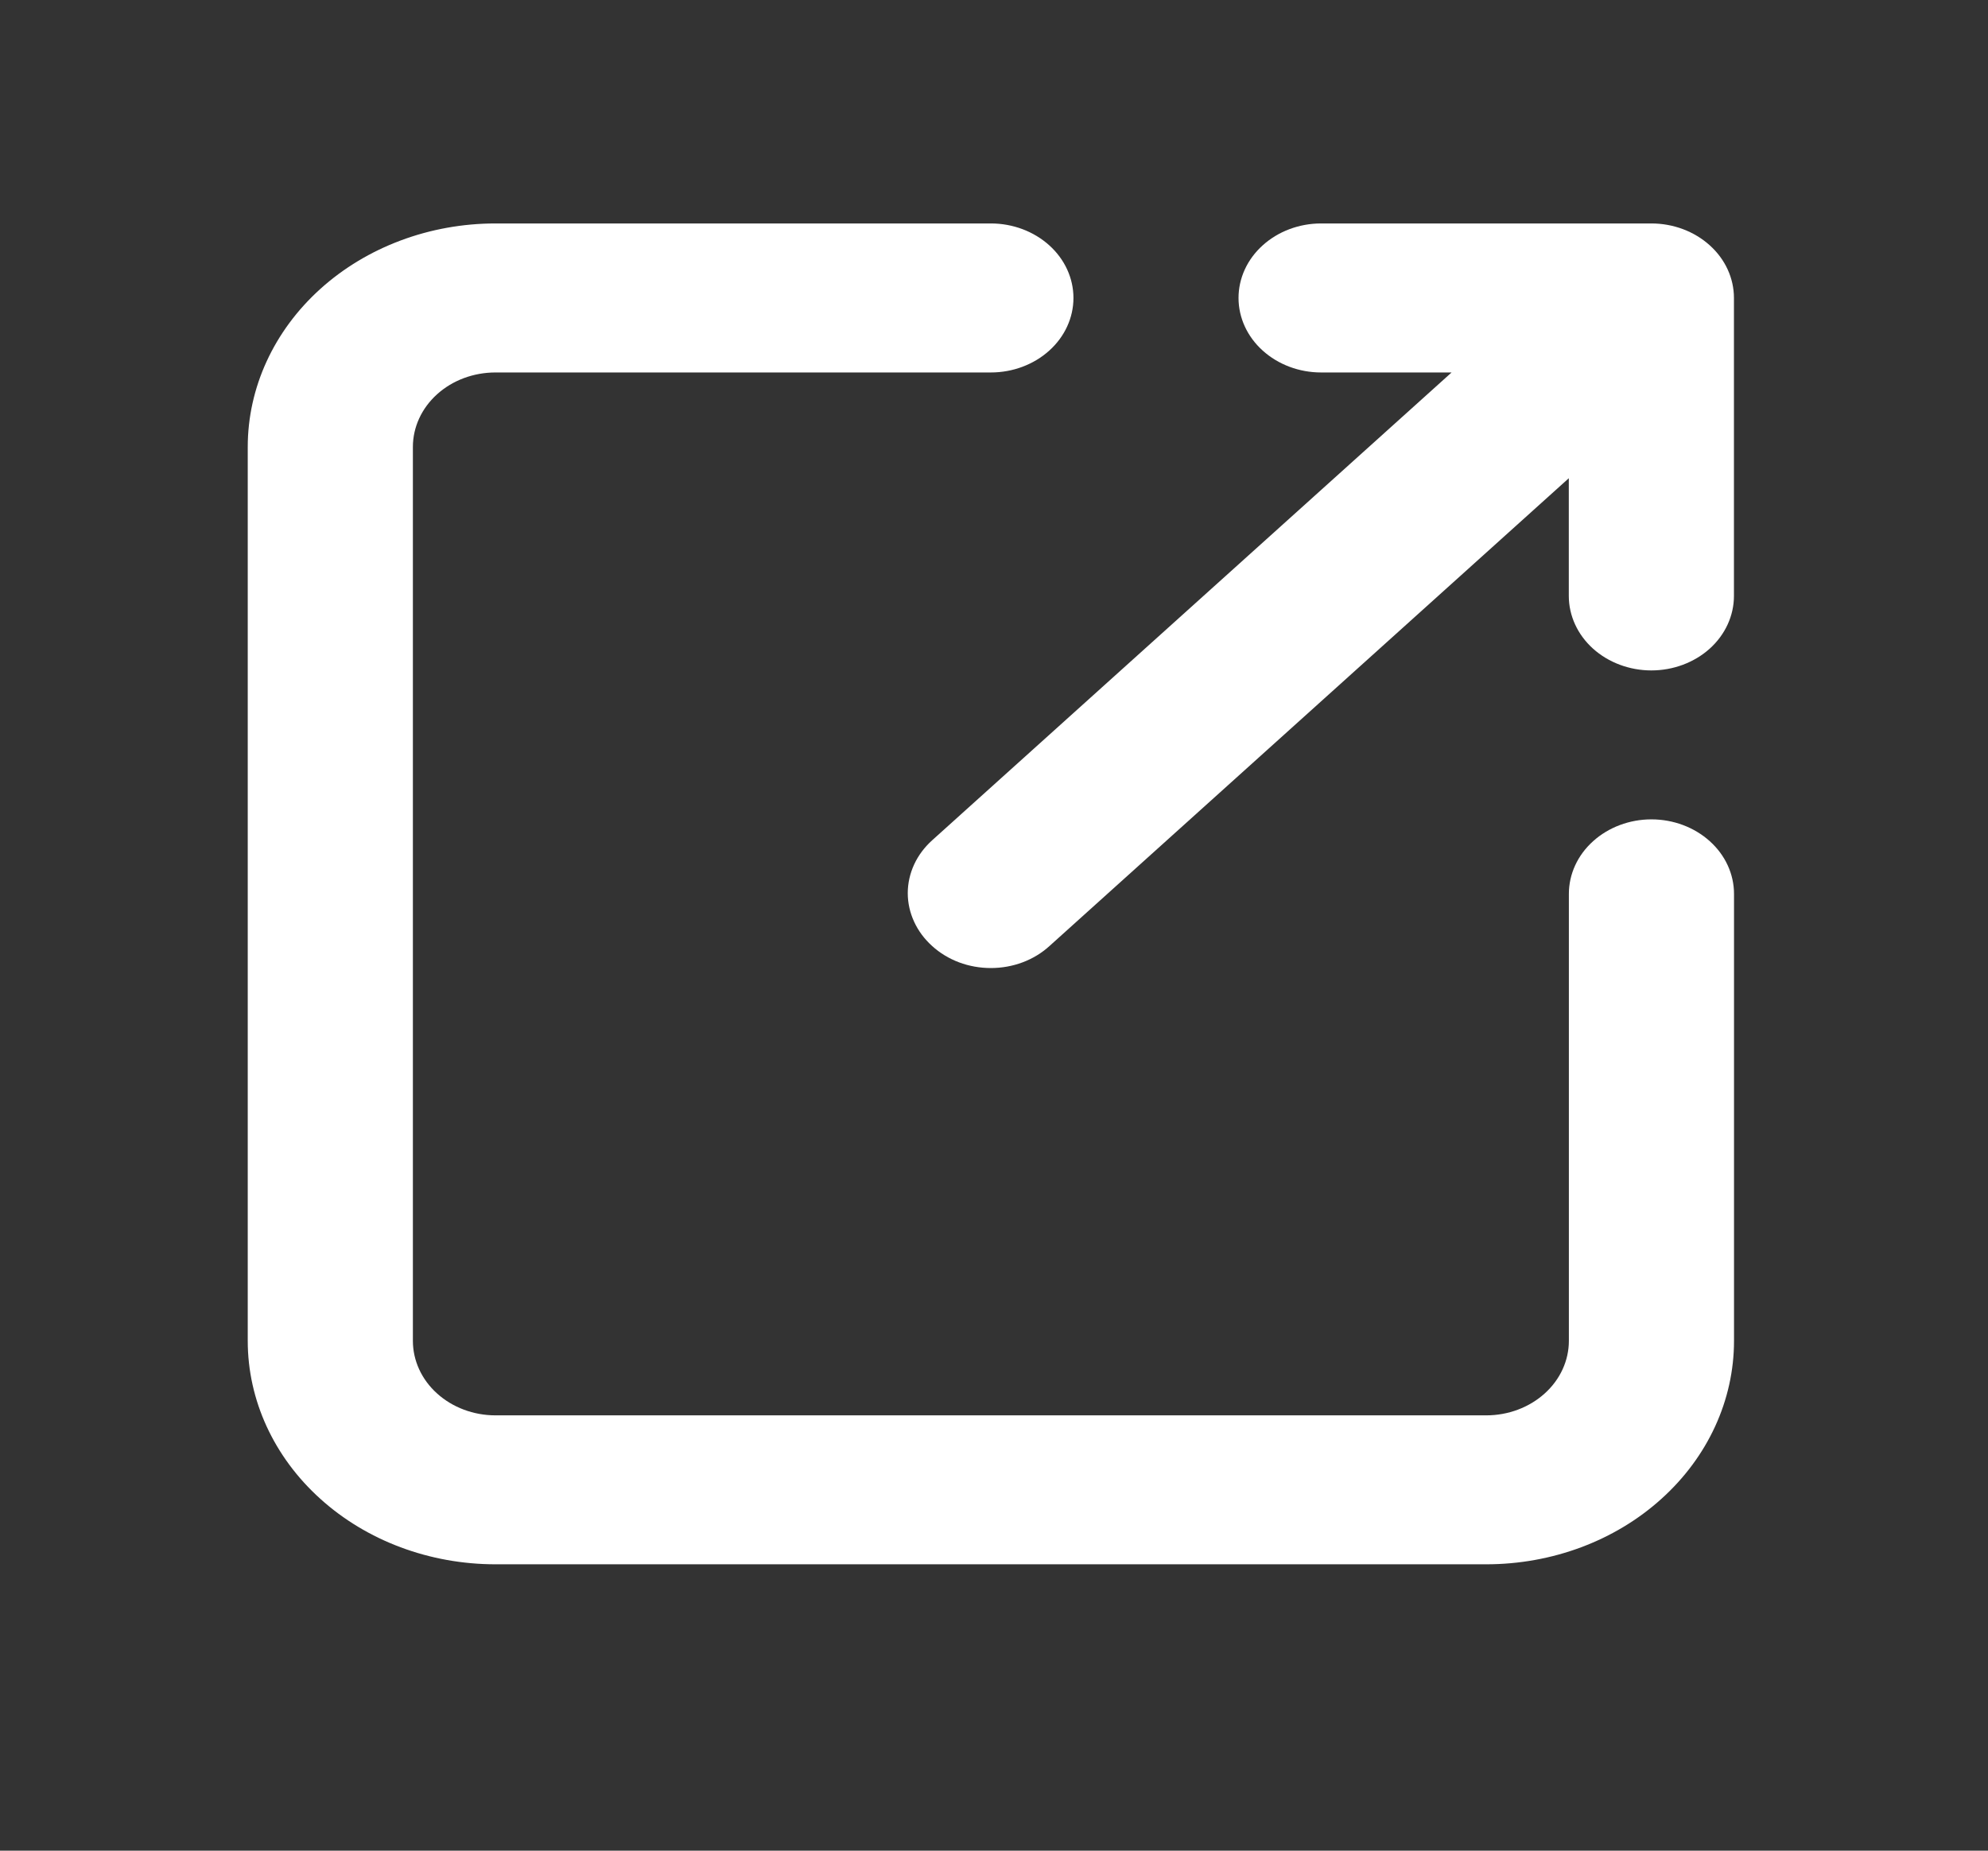 <svg width="29" height="27" viewBox="0 0 29 27" fill="none" xmlns="http://www.w3.org/2000/svg">
<rect x="0" y="0" width="29" height="27" fill="#333333" stroke="none"/>
<path d="M24.09 11.954C23.771 11.954 23.465 12.069 23.239 12.273C23.013 12.476 22.886 12.753 22.886 13.041V19.562C22.886 19.85 22.759 20.127 22.533 20.33C22.307 20.534 22.001 20.649 21.681 20.649H7.228C6.908 20.649 6.602 20.534 6.376 20.33C6.15 20.127 6.023 19.85 6.023 19.562V6.521C6.023 6.232 6.15 5.956 6.376 5.752C6.602 5.548 6.908 5.434 7.228 5.434H14.454C14.774 5.434 15.08 5.319 15.306 5.115C15.532 4.912 15.659 4.635 15.659 4.347C15.659 4.059 15.532 3.782 15.306 3.579C15.08 3.375 14.774 3.26 14.454 3.26H7.228C6.269 3.26 5.35 3.604 4.673 4.215C3.995 4.827 3.614 5.656 3.614 6.521V19.562C3.614 20.427 3.995 21.256 4.673 21.867C5.35 22.479 6.269 22.822 7.228 22.822H21.681C22.64 22.822 23.559 22.479 24.236 21.867C24.914 21.256 25.295 20.427 25.295 19.562V13.041C25.295 12.753 25.168 12.476 24.942 12.273C24.716 12.069 24.41 11.954 24.09 11.954Z" fill="white"/>
<path d="M19.271 5.434H21.175L13.598 12.259C13.486 12.36 13.396 12.48 13.335 12.612C13.274 12.745 13.242 12.887 13.242 13.03C13.242 13.174 13.274 13.316 13.335 13.448C13.396 13.581 13.486 13.701 13.598 13.802C13.71 13.904 13.844 13.985 13.99 14.04C14.137 14.095 14.295 14.123 14.454 14.123C14.613 14.123 14.77 14.095 14.917 14.04C15.064 13.985 15.197 13.904 15.309 13.802L22.885 6.977V8.694C22.885 8.982 23.012 9.259 23.238 9.463C23.464 9.666 23.77 9.781 24.089 9.781C24.409 9.781 24.715 9.666 24.941 9.463C25.167 9.259 25.294 8.982 25.294 8.694V4.347C25.294 4.059 25.167 3.782 24.941 3.579C24.715 3.375 24.409 3.26 24.089 3.26H19.271C18.952 3.26 18.646 3.375 18.42 3.579C18.194 3.782 18.067 4.059 18.067 4.347C18.067 4.635 18.194 4.912 18.42 5.115C18.646 5.319 18.952 5.434 19.271 5.434Z" fill="white"/>
</svg>
